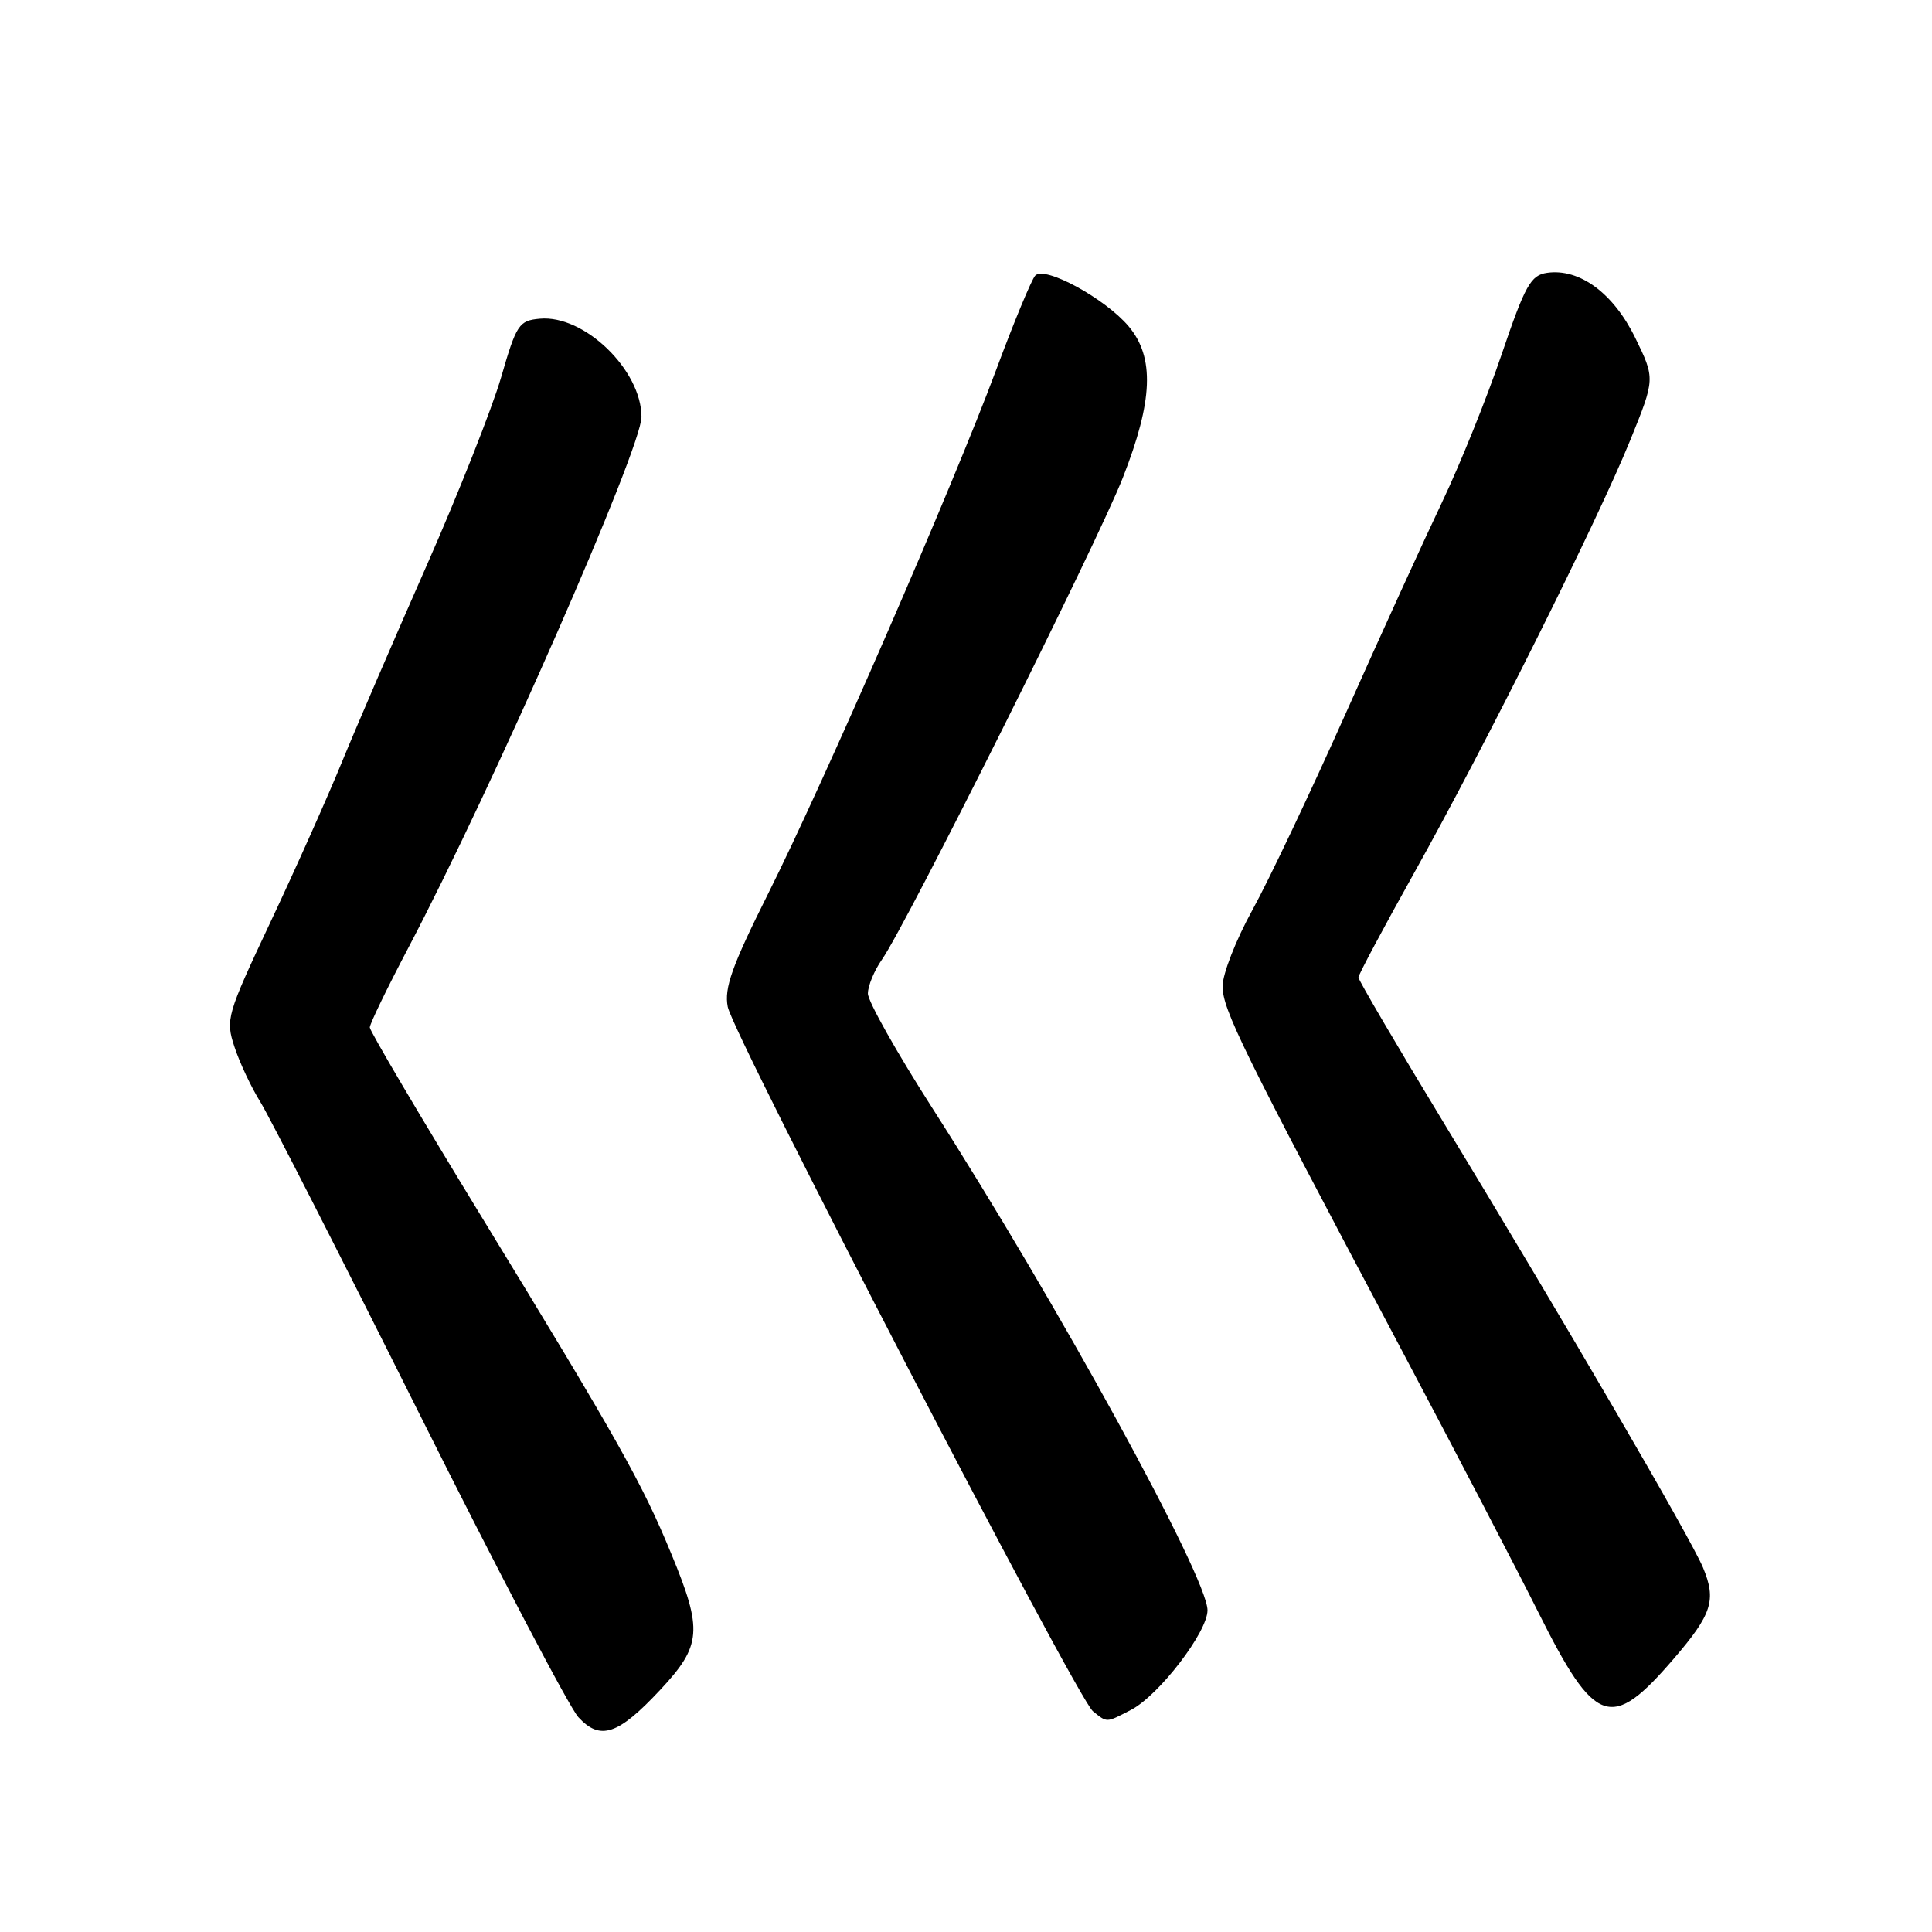 <?xml version="1.0" encoding="UTF-8" standalone="no"?>
<!DOCTYPE svg PUBLIC "-//W3C//DTD SVG 1.1//EN" "http://www.w3.org/Graphics/SVG/1.1/DTD/svg11.dtd" >
<svg xmlns="http://www.w3.org/2000/svg" xmlns:xlink="http://www.w3.org/1999/xlink" version="1.1" viewBox="0 0 256 256">
 <g >
 <path fill="currentColor"
d=" M 87.46 223.94 C 92.97 218.05 93.14 216.03 88.97 205.94 C 85.09 196.51 81.84 190.74 63.82 161.25 C 55.67 147.91 49.00 136.61 49.00 136.14 C 49.00 135.67 51.29 130.94 54.09 125.62 C 65.22 104.48 85.00 59.43 85.00 55.24 C 84.99 49.02 77.40 41.69 71.53 42.23 C 68.76 42.48 68.43 42.98 66.40 50.00 C 65.20 54.12 60.76 65.34 56.54 74.92 C 52.31 84.51 47.26 96.21 45.33 100.92 C 43.40 105.64 39.12 115.23 35.82 122.22 C 30.04 134.50 29.87 135.08 31.07 138.72 C 31.75 140.80 33.29 144.07 34.49 146.00 C 35.69 147.93 45.18 166.54 55.58 187.36 C 65.99 208.18 75.46 226.27 76.64 227.54 C 79.53 230.68 81.90 229.89 87.46 223.94 Z  M 149.86 226.57 C 153.54 224.67 160.00 216.26 160.00 213.37 C 160.00 209.00 140.06 172.62 123.51 146.78 C 118.83 139.47 115.00 132.67 115.00 131.65 C 115.00 130.64 115.84 128.61 116.86 127.15 C 120.08 122.57 145.41 71.90 148.78 63.30 C 152.79 53.09 153.01 47.35 149.55 43.24 C 146.43 39.54 138.40 35.17 137.17 36.52 C 136.68 37.06 134.35 42.67 132.00 49.00 C 126.33 64.26 109.25 103.51 101.78 118.42 C 96.98 128.02 95.94 130.93 96.43 133.41 C 97.21 137.29 142.71 225.05 144.82 226.75 C 146.74 228.29 146.52 228.30 149.86 226.57 Z  M 221.79 219.78 C 226.86 213.88 227.45 212.02 225.66 207.72 C 224.00 203.76 207.73 175.84 191.33 148.82 C 185.10 138.55 180.00 129.86 180.00 129.51 C 180.00 129.16 183.32 122.94 187.37 115.69 C 196.72 98.97 211.70 68.97 216.01 58.34 C 219.32 50.18 219.32 50.18 216.67 44.75 C 213.78 38.84 209.30 35.54 205.00 36.15 C 202.83 36.46 202.09 37.79 198.96 47.00 C 197.00 52.78 193.46 61.55 191.10 66.50 C 188.74 71.45 182.99 84.05 178.33 94.50 C 173.67 104.95 168.09 116.71 165.93 120.62 C 163.77 124.54 162.00 129.06 162.00 130.67 C 162.00 133.77 164.49 138.83 185.52 178.50 C 192.81 192.25 201.06 208.08 203.85 213.67 C 211.39 228.74 213.48 229.45 221.79 219.78 Z "/>
</g>
</svg>